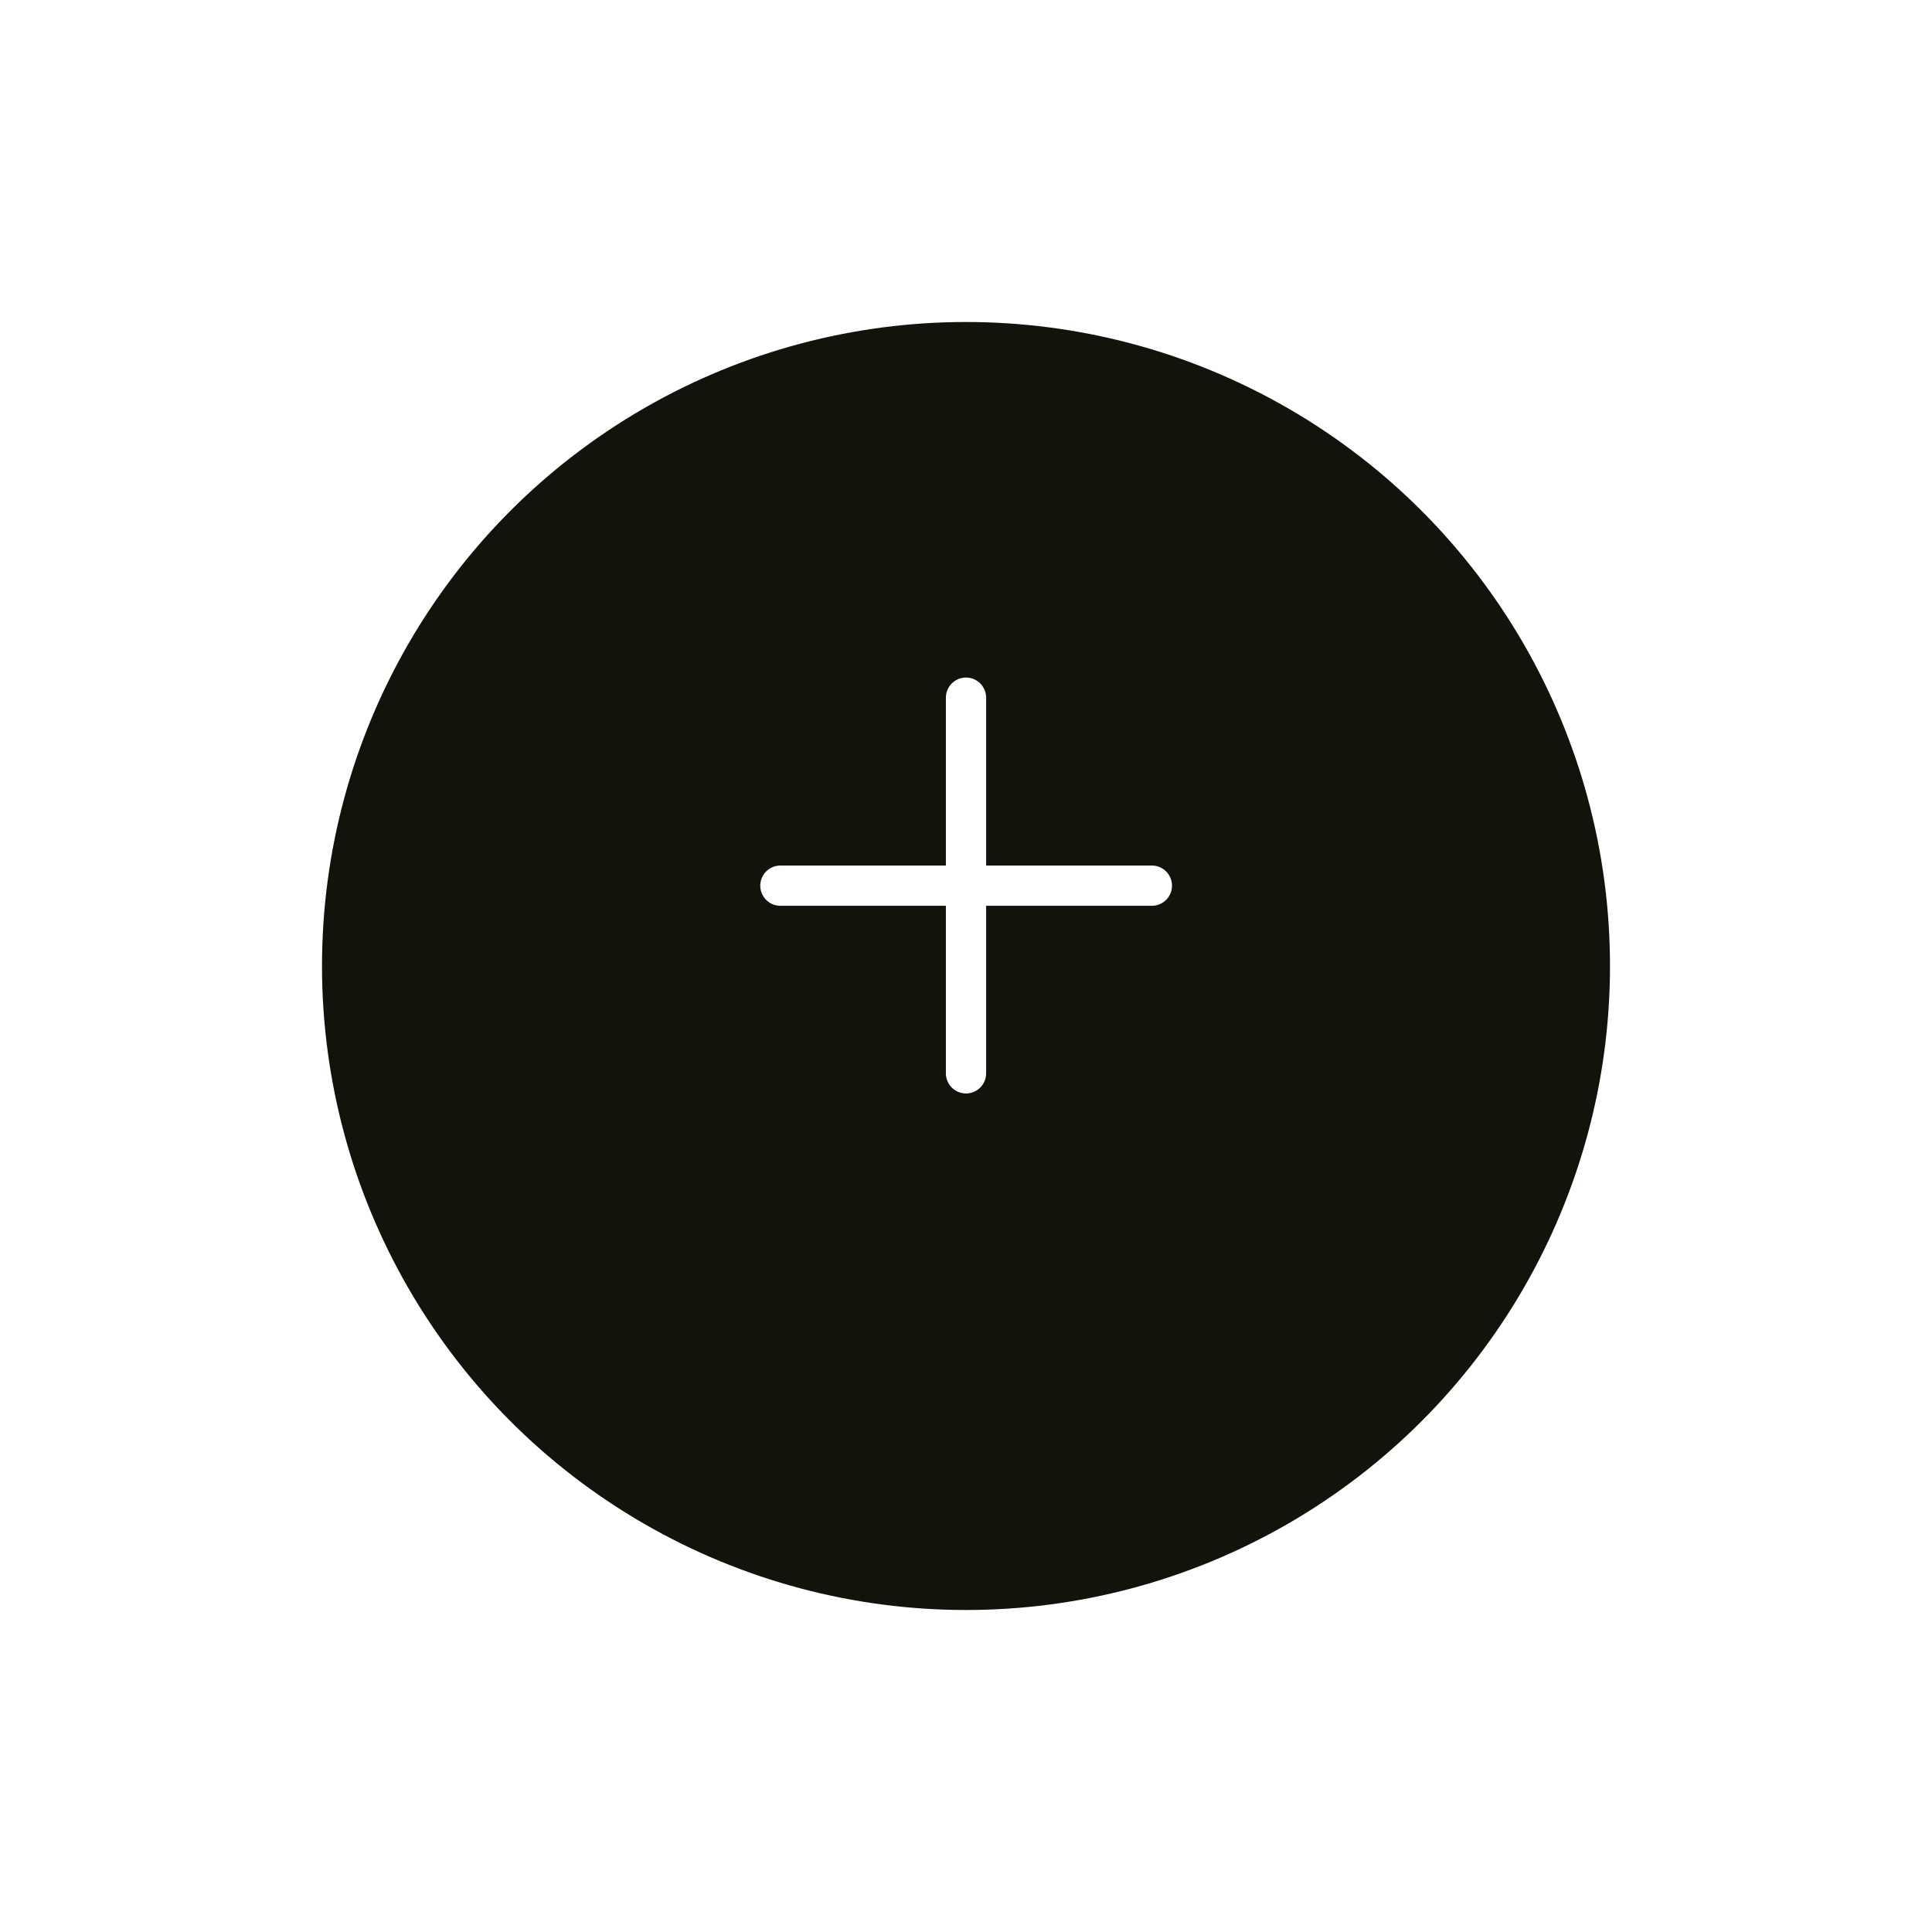 <svg xmlns="http://www.w3.org/2000/svg" xmlns:xlink="http://www.w3.org/1999/xlink" width="72" height="72" viewBox="0 0 72 72">
  <defs>
    <filter id="Ellipse_228" x="0" y="0" width="72" height="72" filterUnits="userSpaceOnUse">
      <feOffset dy="3" input="SourceAlpha"/>
      <feGaussianBlur stdDeviation="4" result="blur"/>
      <feFlood flood-opacity="0.161"/>
      <feComposite operator="in" in2="blur"/>
      <feComposite in="SourceGraphic"/>
    </filter>
  </defs>
  <g id="Group_11988" data-name="Group 11988" transform="translate(-308 -519)">
    <g transform="matrix(1, 0, 0, 1, 308, 519)" filter="url(#Ellipse_228)">
      <circle id="Ellipse_228-2" data-name="Ellipse 228" cx="24" cy="24" r="24" transform="translate(12 9)" fill="#13120b"/>
    </g>
    <g id="Group_11987" data-name="Group 11987" transform="translate(337.083 545.084)">
      <g id="Group_11979" data-name="Group 11979" transform="translate(0 0)">
        <line id="Line_175" data-name="Line 175" y2="14" transform="translate(6.917 -0.084)" fill="none" stroke="#fff" stroke-linecap="round" stroke-width="1.5"/>
        <line id="Line_176" data-name="Line 176" y2="13.844" transform="translate(13.844 6.922) rotate(90)" fill="none" stroke="#fff" stroke-linecap="round" stroke-width="1.5"/>
      </g>
    </g>
  </g>
</svg>
